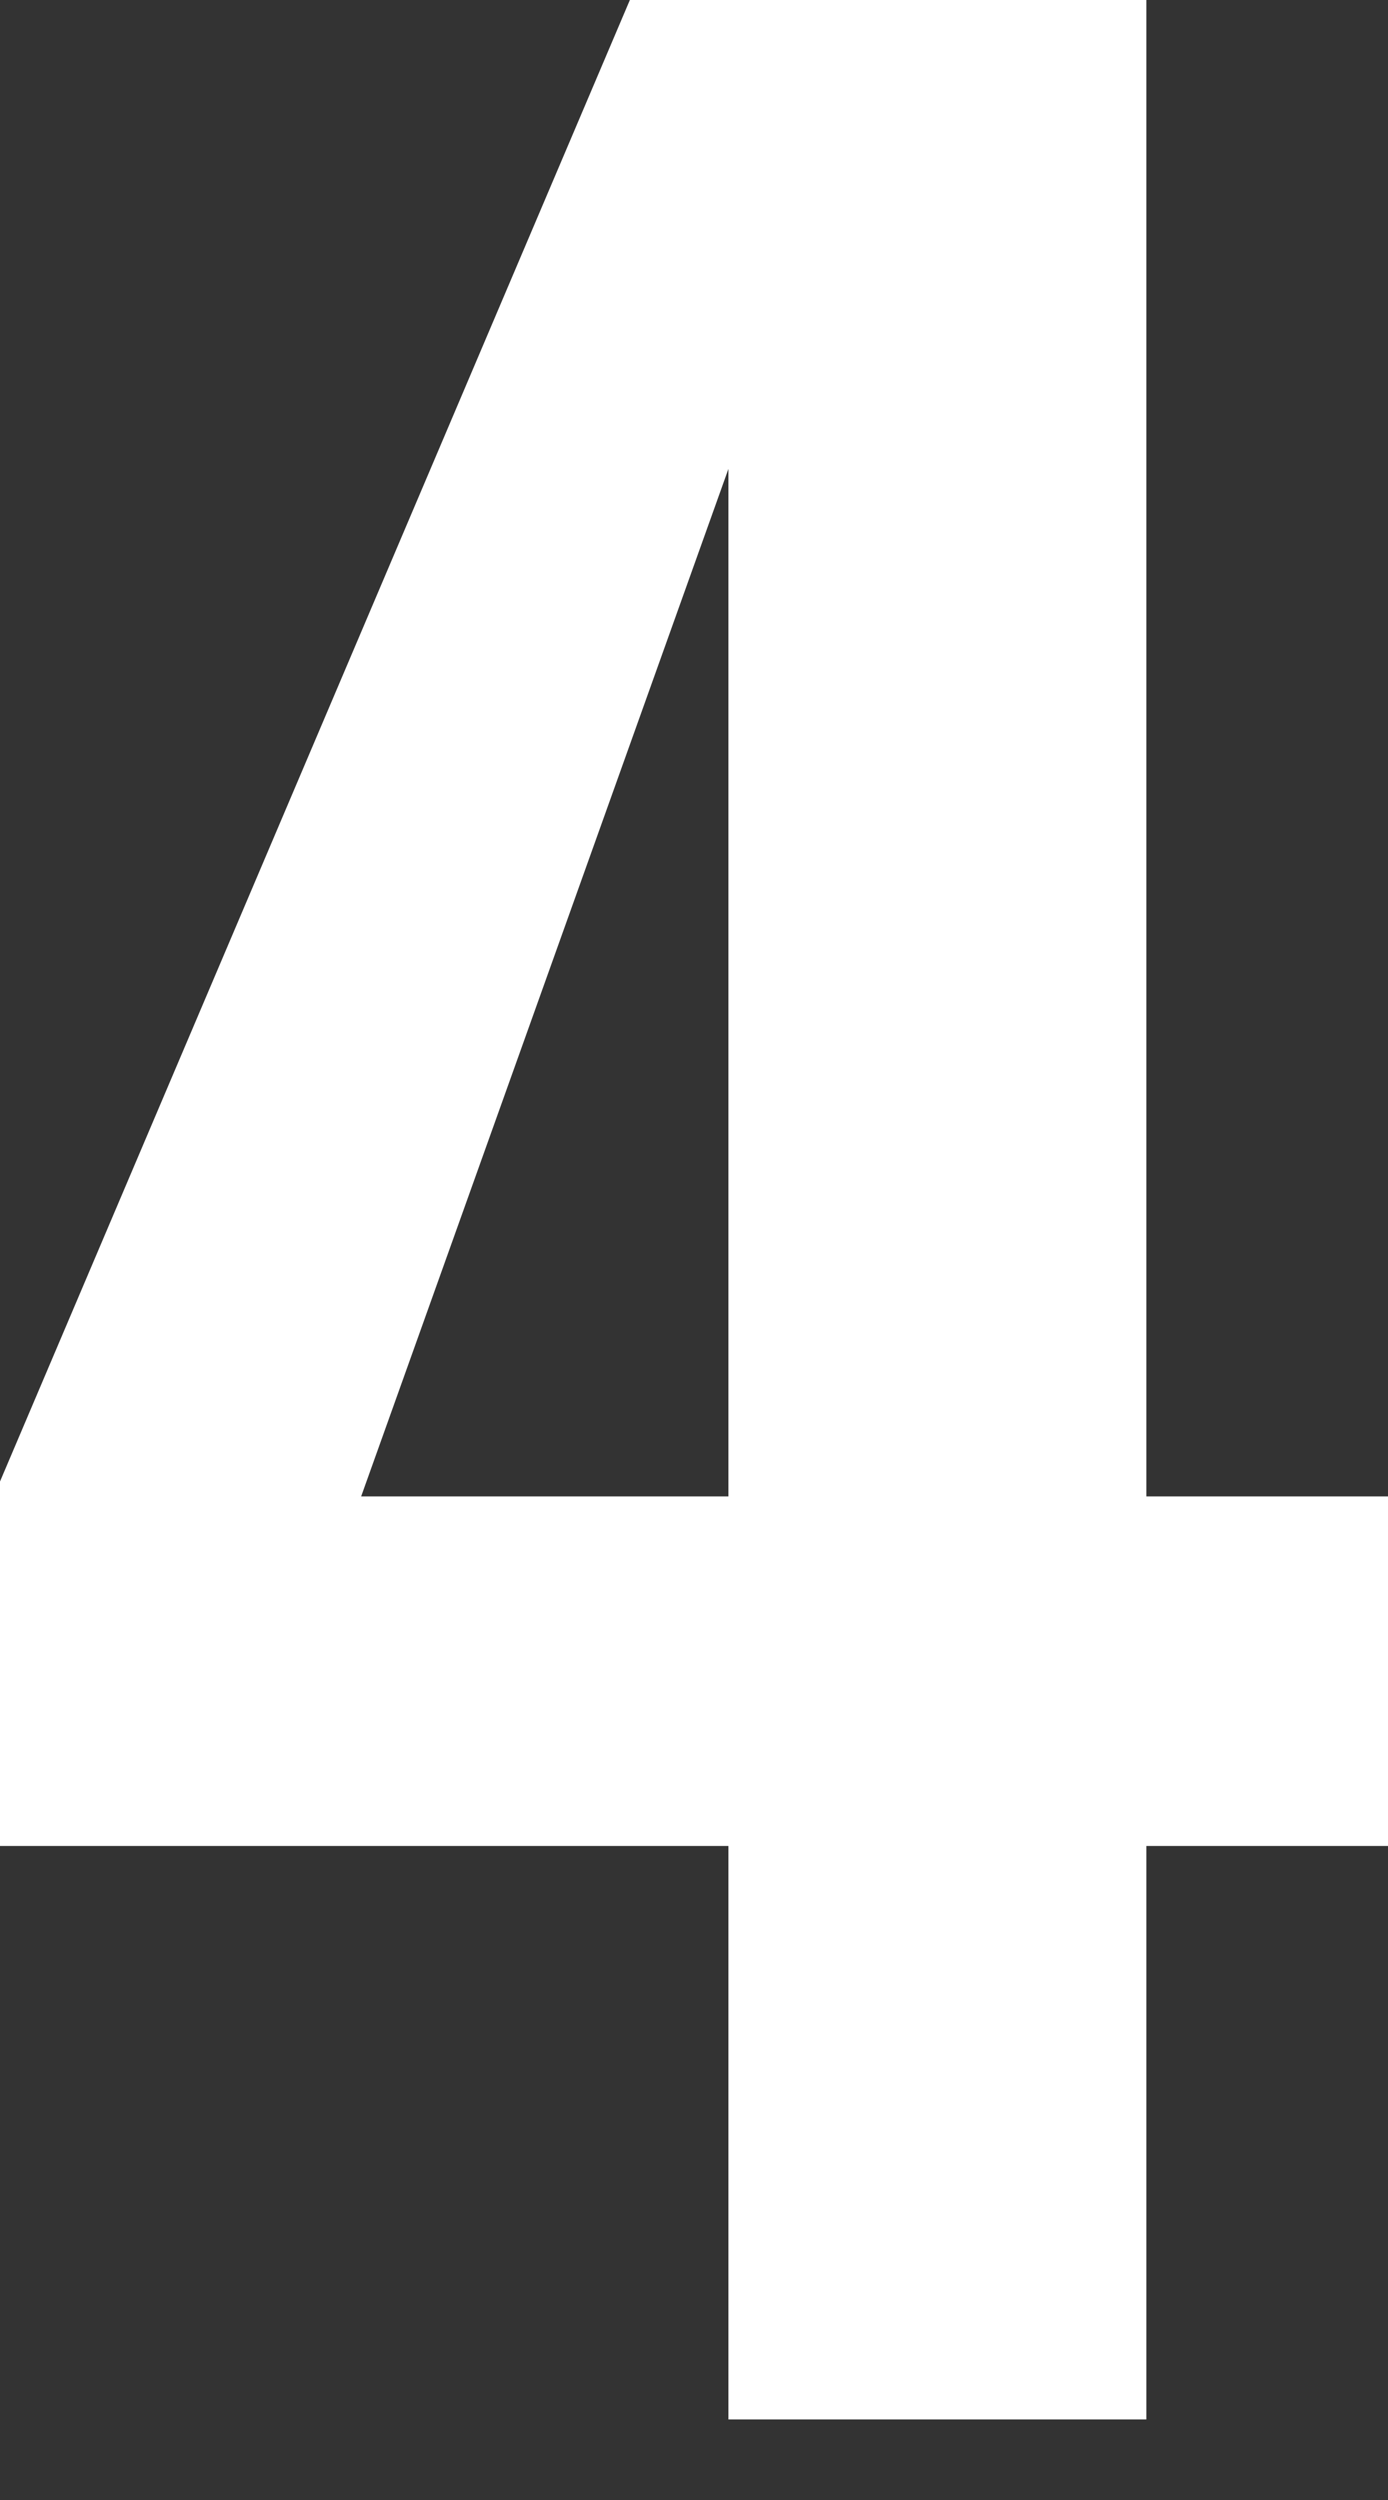 <svg width="10" height="18" viewBox="0 0 10 18" fill="none" xmlns="http://www.w3.org/2000/svg">
<rect x="0" y="0" width="10" height="18" fill="#333333" stroke="none"/>
<path d="M5.248 13.291H0V10.667L4.538 0H8.259V10.774H10V13.291H8.259V17.42H5.248V13.291ZM5.248 10.774V3.376L2.602 10.774H5.248Z" fill="white"/>
</svg>
